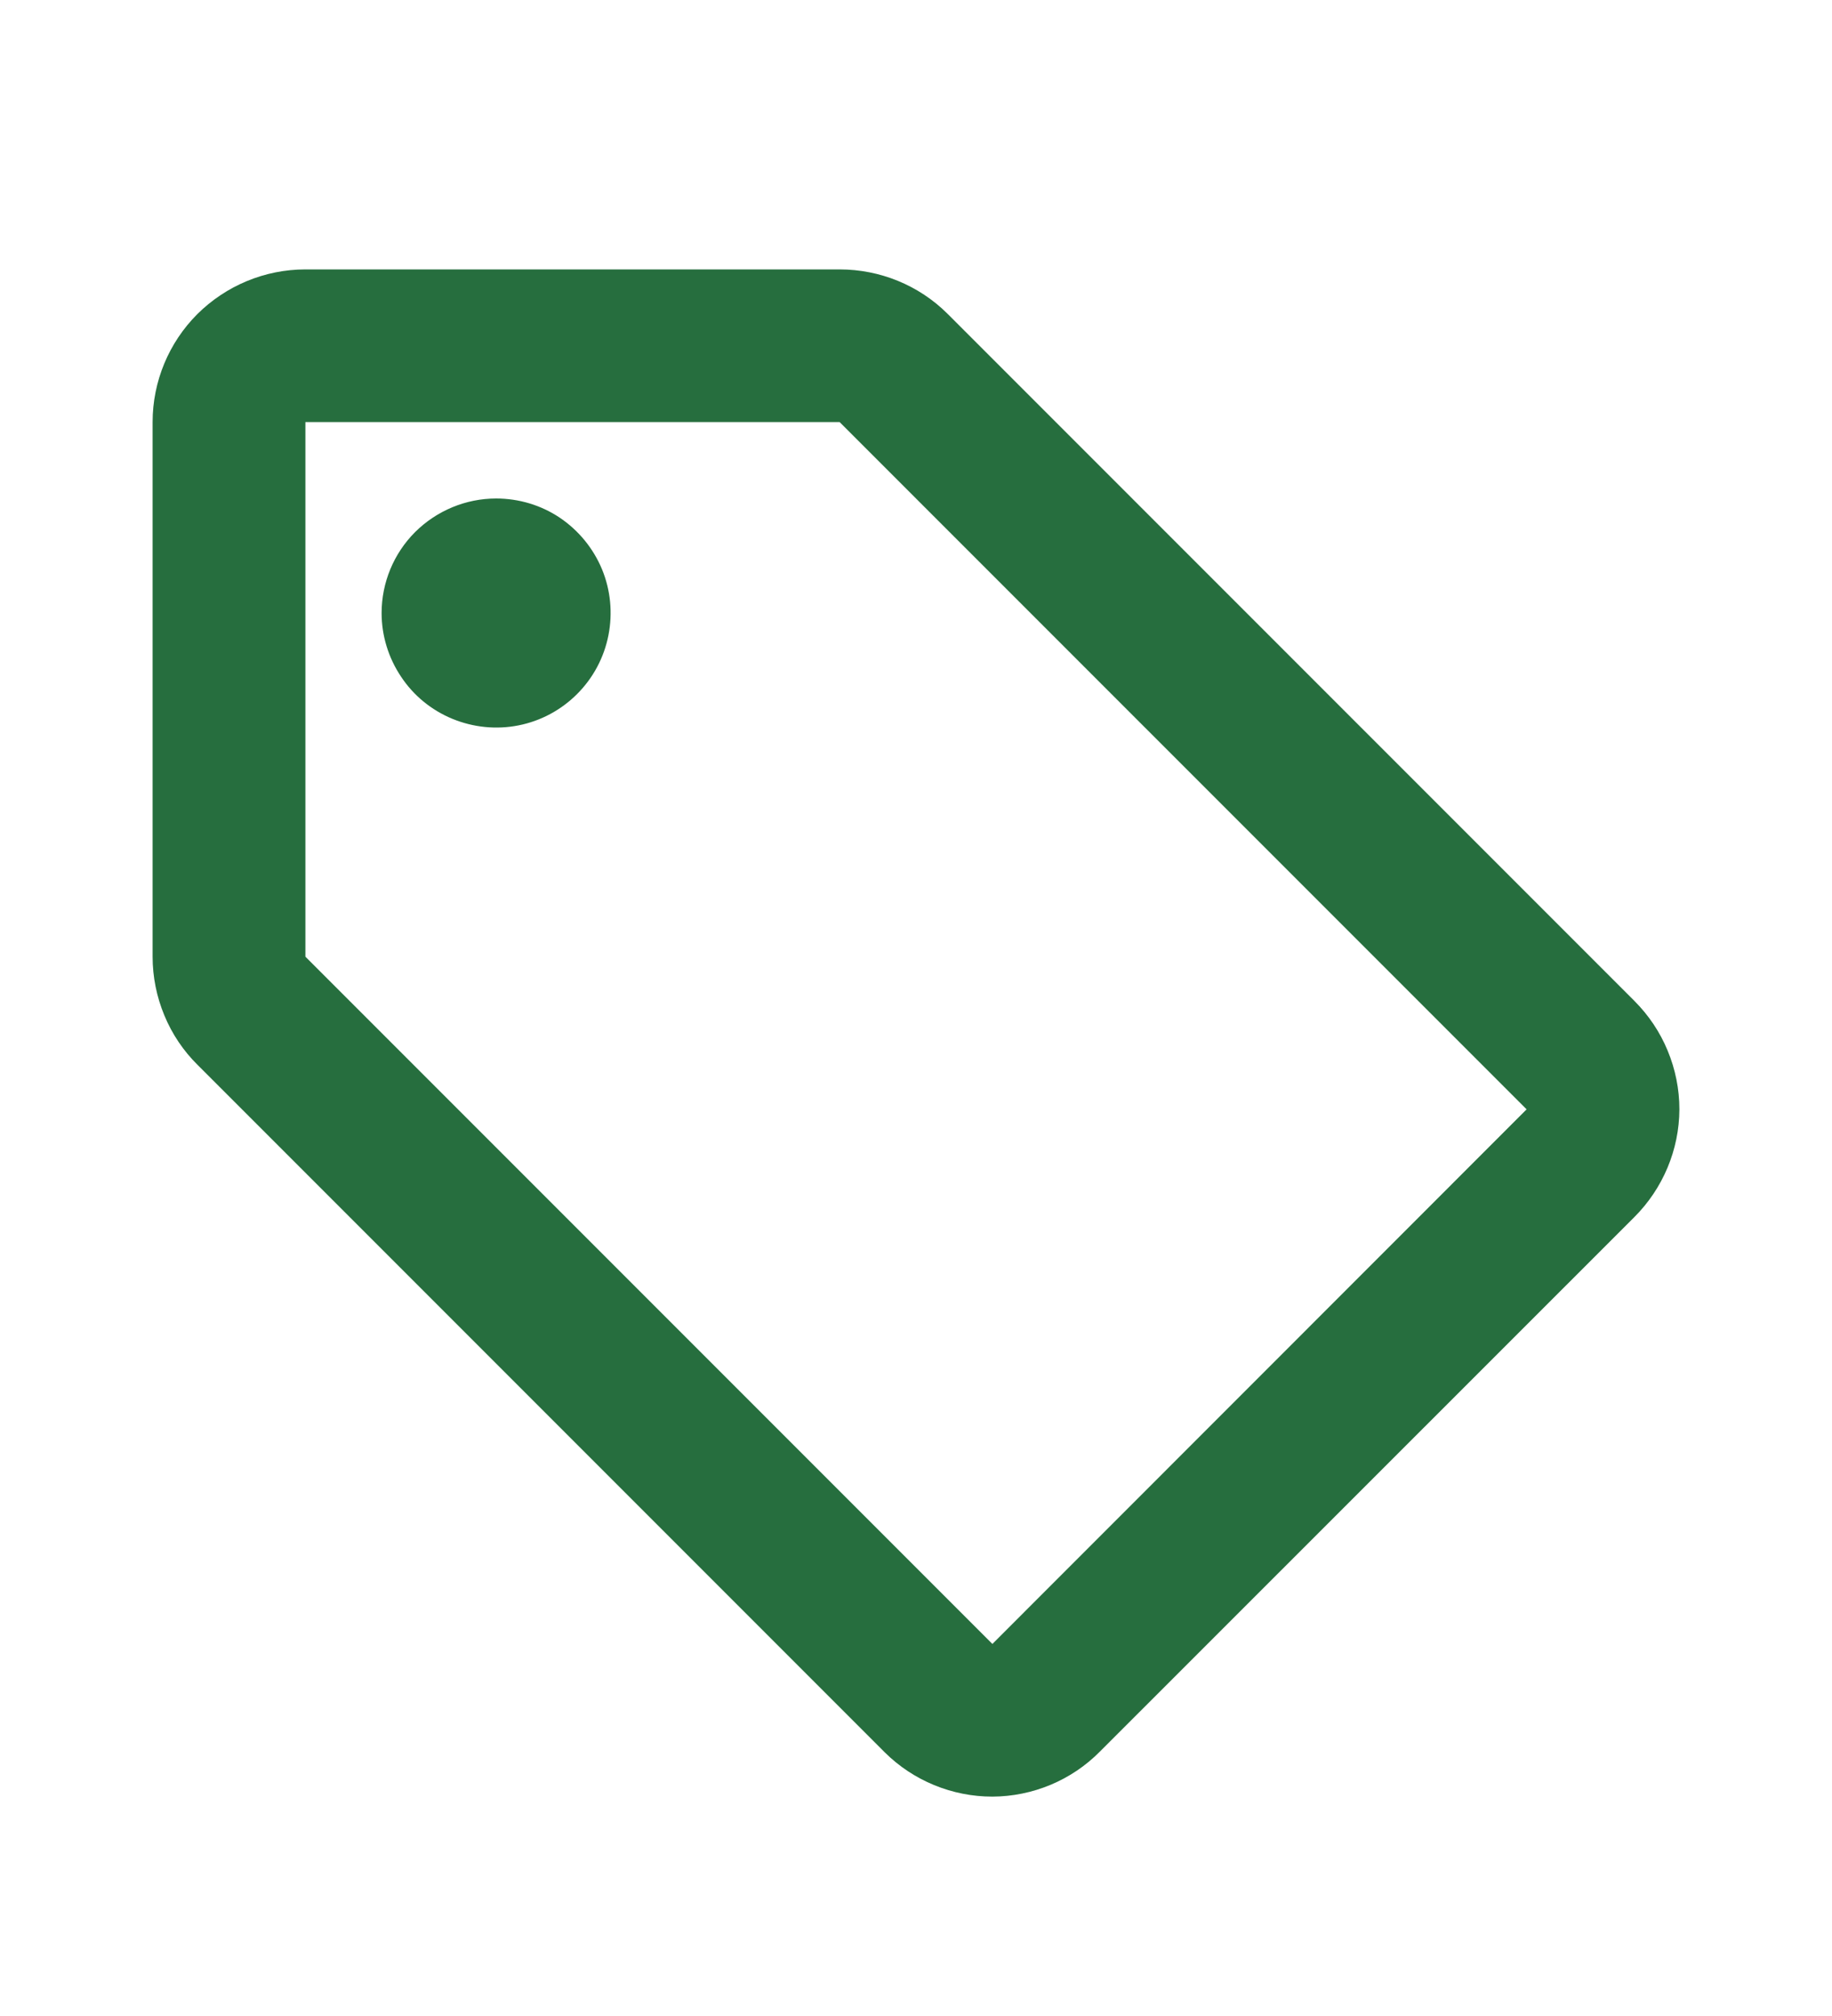 <svg width="10" height="11" viewBox="0 0 10 11" fill="none" xmlns="http://www.w3.org/2000/svg">
<path d="M8.921 5.461L5.171 1.711C5.015 1.556 4.803 1.47 4.583 1.47H1.667C1.446 1.47 1.234 1.558 1.077 1.714C0.921 1.87 0.833 2.082 0.833 2.303V5.22C0.833 5.33 0.855 5.439 0.897 5.54C0.939 5.642 1.001 5.734 1.079 5.811L4.829 9.561C4.985 9.716 5.197 9.803 5.417 9.803C5.637 9.802 5.849 9.714 6.004 9.557L8.921 6.641C9.077 6.485 9.166 6.274 9.167 6.053C9.167 5.943 9.145 5.834 9.103 5.733C9.061 5.631 8.999 5.539 8.921 5.461ZM5.417 8.97L1.667 5.22V2.303H4.583L8.333 6.053M2.708 2.72C2.832 2.72 2.953 2.756 3.056 2.825C3.158 2.894 3.238 2.991 3.286 3.106C3.333 3.22 3.345 3.345 3.321 3.467C3.297 3.588 3.238 3.699 3.15 3.787C3.063 3.874 2.952 3.934 2.83 3.958C2.709 3.982 2.583 3.969 2.469 3.922C2.355 3.875 2.257 3.795 2.189 3.692C2.12 3.589 2.083 3.468 2.083 3.345C2.083 3.179 2.149 3.02 2.266 2.903C2.384 2.786 2.543 2.72 2.708 2.72Z" fill="#266E3E"/>
</svg>
